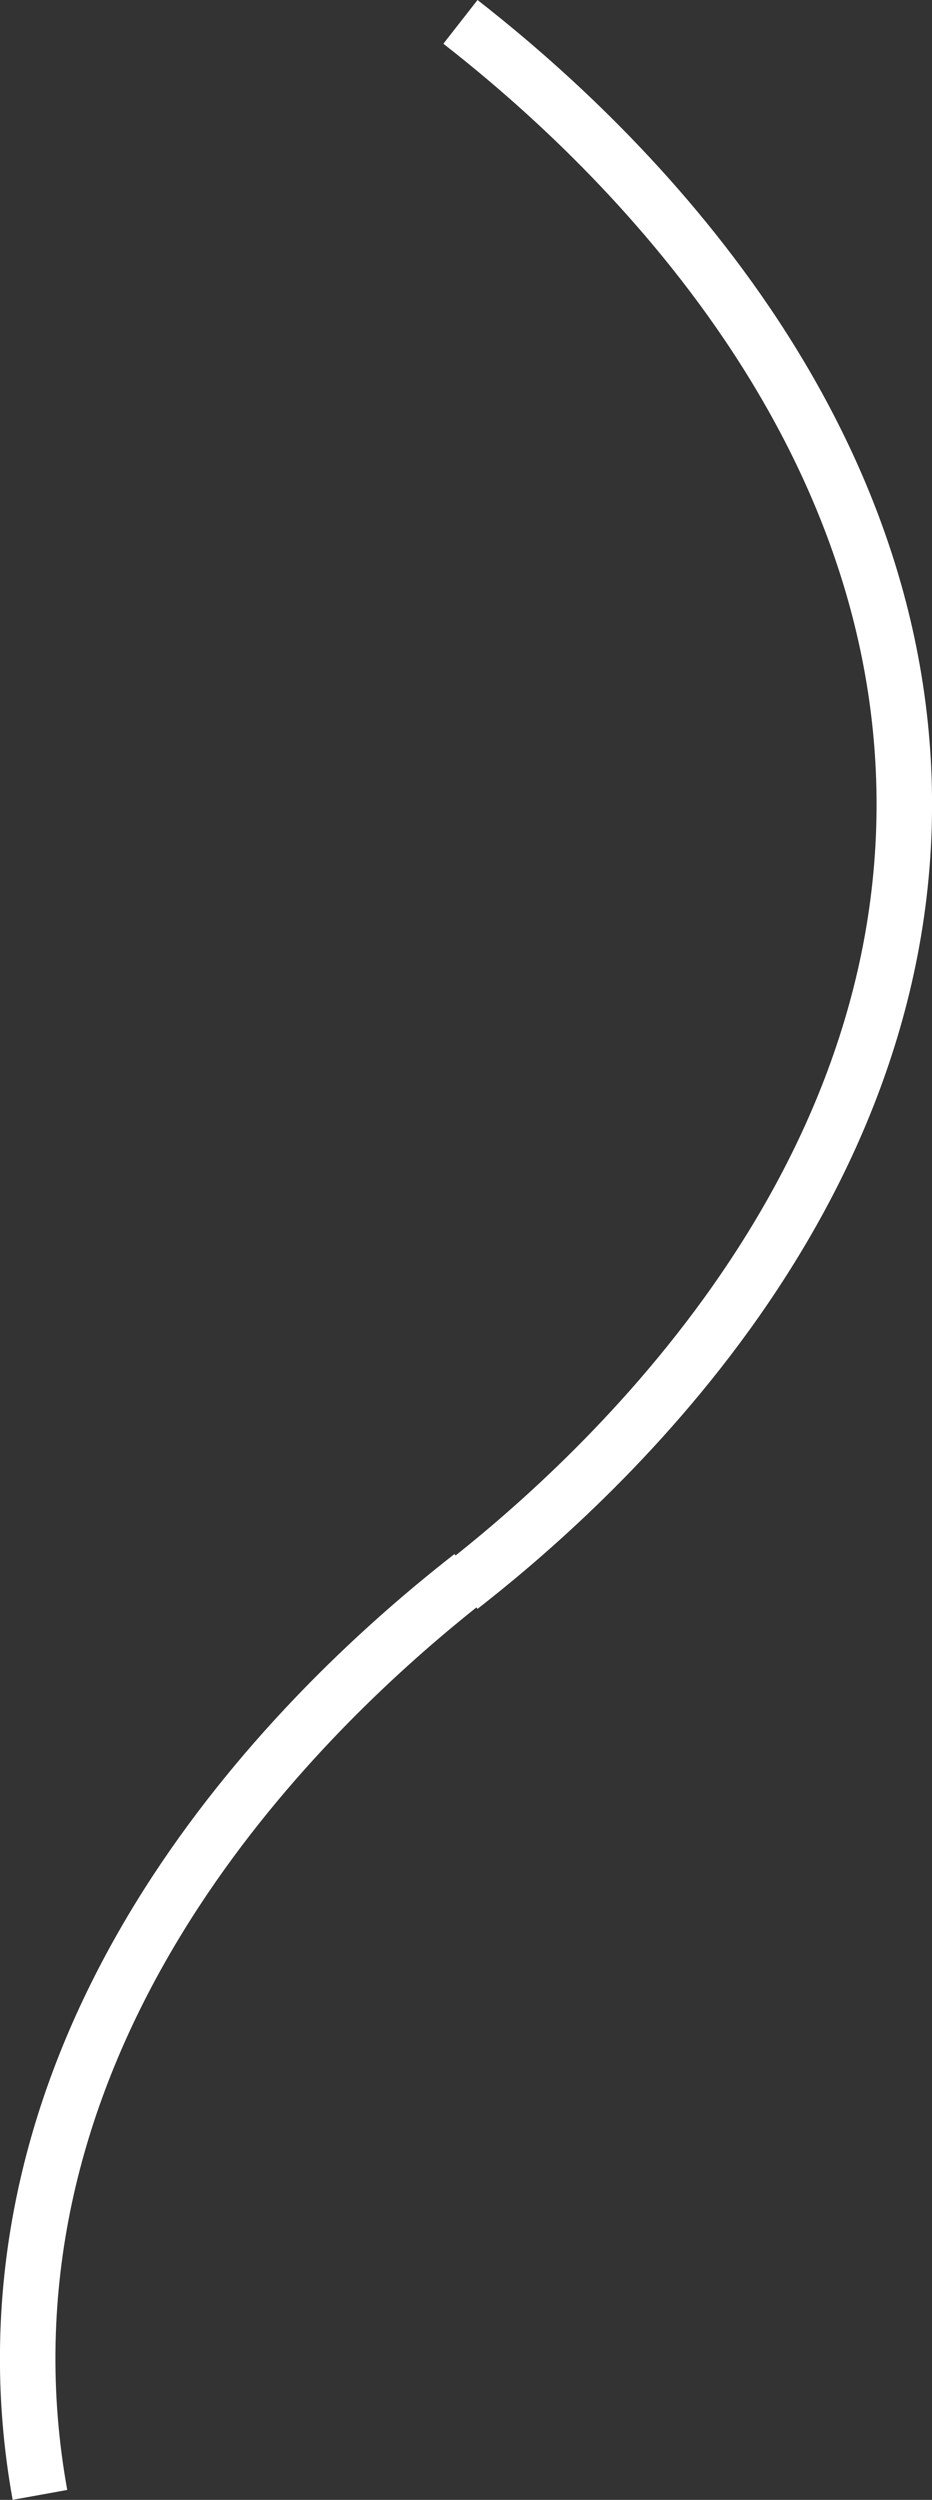 <?xml version="1.0" encoding="UTF-8"?>
<svg id="Layer_2" data-name="Layer 2" xmlns="http://www.w3.org/2000/svg" viewBox="0 0 84 225.21">
  <rect x="0" y="0" width="84" height="225.21" fill="#333333" stroke="none"/>
  <defs>
    <style>
      .cls-1 {
        fill: none;
        stroke: #fff;
        stroke-miterlimit: 10;
        stroke-width: 5px;
      }
    </style>
  </defs>
  <g id="Layer_1-2" data-name="Layer 1">
    <path class="cls-1" d="M42.5,141.97c-10.07,7.87-39.24,32.74-39.99,69.08-.1,4.76,.3,9.34,1.09,13.71"/>
    <path class="cls-1" d="M41.5,1.97c10.07,7.87,39.24,32.74,39.99,69.08,.78,38.09-30.16,64.24-39.99,71.92"/>
  </g>
</svg>
